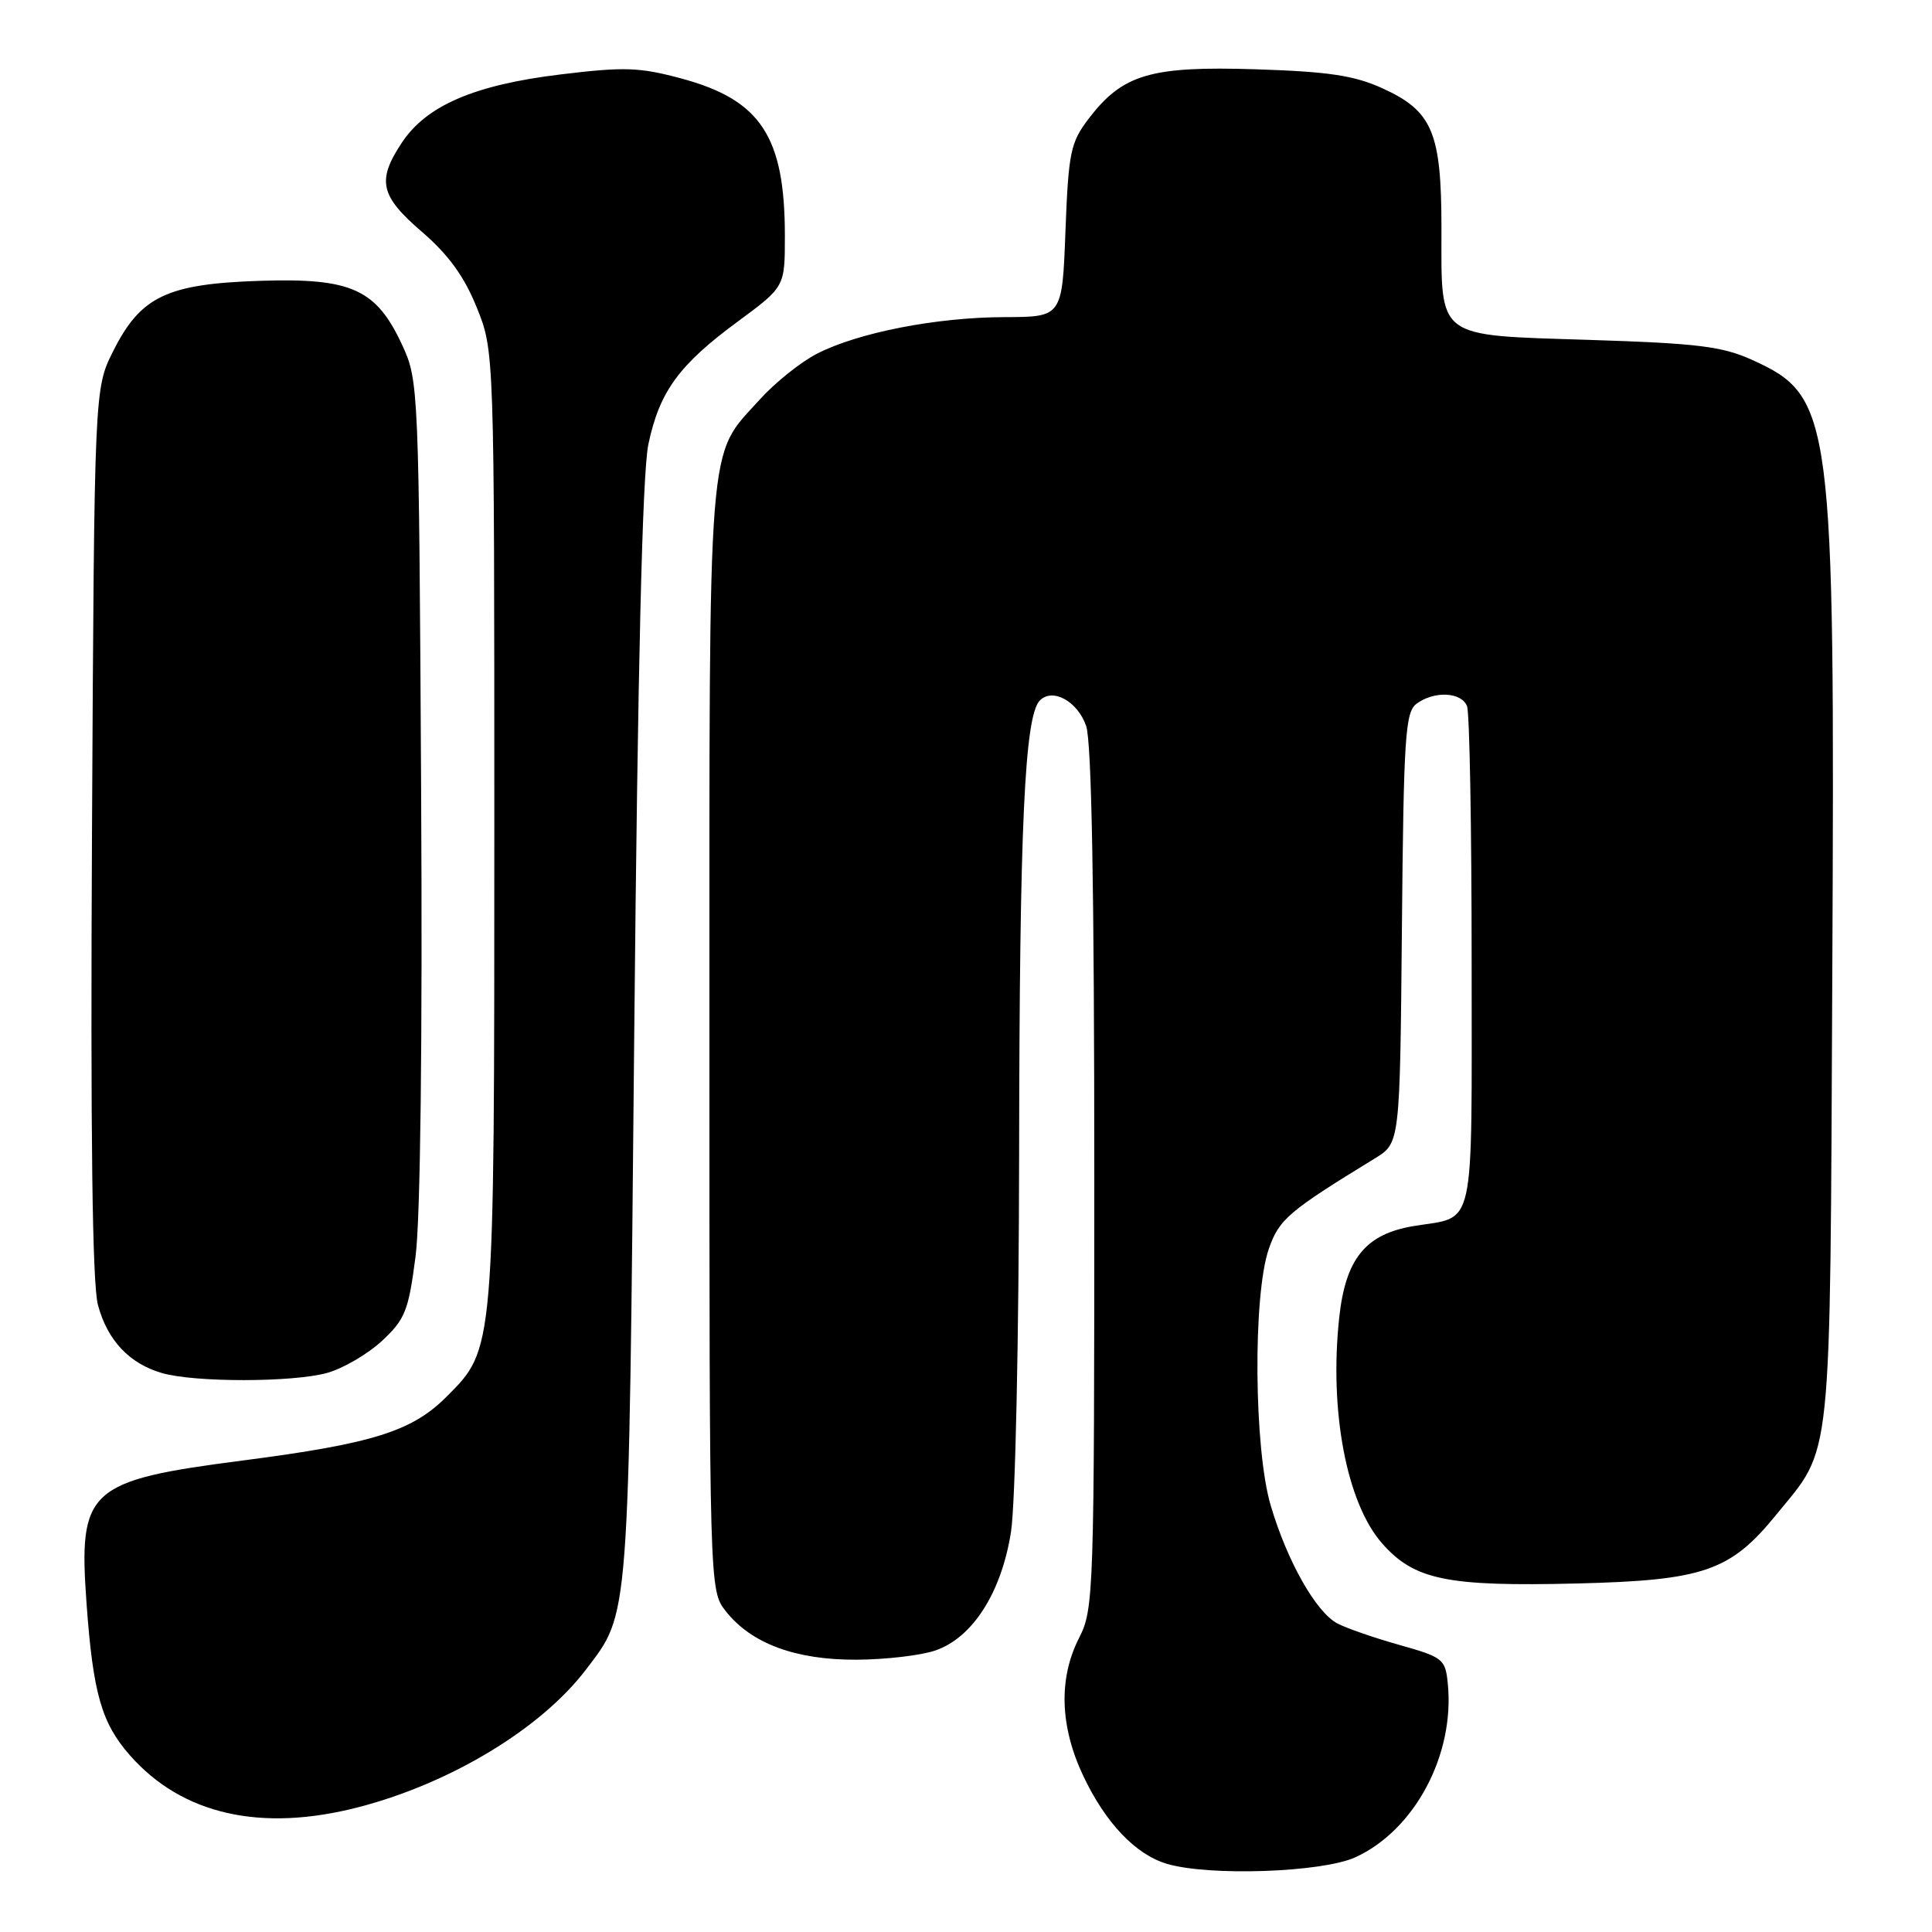 <?xml version="1.0" encoding="UTF-8" standalone="no"?>
<!DOCTYPE svg PUBLIC "-//W3C//DTD SVG 1.1//EN" "http://www.w3.org/Graphics/SVG/1.1/DTD/svg11.dtd" >
<svg xmlns="http://www.w3.org/2000/svg" xmlns:xlink="http://www.w3.org/1999/xlink" version="1.1" viewBox="0 0 256 256">
 <g >
 <path fill="currentColor"
d=" M 179.57 246.11 C 187.44 242.53 192.79 232.51 191.84 223.08 C 191.52 219.83 191.21 219.59 185.42 217.96 C 182.08 217.02 178.38 215.74 177.20 215.11 C 174.36 213.59 170.57 206.89 168.38 199.50 C 166.15 192.01 166.00 171.61 168.12 165.50 C 169.49 161.55 170.69 160.53 182.20 153.48 C 185.50 151.46 185.50 151.46 185.76 122.98 C 185.99 97.63 186.20 94.36 187.70 93.25 C 190.04 91.51 193.67 91.69 194.39 93.58 C 194.73 94.45 195.00 109.74 195.00 127.55 C 195.00 163.87 195.61 161.09 187.31 162.46 C 180.94 163.52 178.29 166.78 177.45 174.62 C 176.12 187.00 178.44 199.15 183.13 204.50 C 187.40 209.35 191.70 210.24 208.93 209.82 C 225.72 209.41 229.26 208.19 235.31 200.77 C 242.87 191.49 242.47 195.37 242.79 128.86 C 243.14 54.88 242.84 52.54 232.17 47.69 C 228.21 45.90 224.94 45.49 210.67 45.04 C 190.10 44.38 191.00 45.06 191.00 30.26 C 191.00 17.54 189.81 14.71 183.18 11.70 C 179.45 10.00 176.04 9.49 166.36 9.18 C 152.44 8.74 148.75 9.84 144.25 15.73 C 141.85 18.89 141.58 20.16 141.18 30.59 C 140.75 42.00 140.75 42.00 133.12 42.02 C 124.13 42.04 113.77 44.05 108.29 46.85 C 106.13 47.95 102.72 50.68 100.70 52.91 C 93.65 60.72 94.00 56.27 94.00 137.49 C 94.00 210.73 94.00 210.73 96.17 213.49 C 99.54 217.78 105.43 219.96 113.50 219.92 C 117.35 219.90 122.06 219.35 123.96 218.69 C 128.89 216.99 132.70 211.01 133.96 203.00 C 134.54 199.33 135.01 177.33 135.04 152.50 C 135.09 109.50 135.76 94.84 137.79 92.81 C 139.49 91.11 142.78 92.92 143.92 96.19 C 144.65 98.28 145.00 117.92 145.00 156.19 C 145.00 211.11 144.93 213.22 143.00 217.00 C 140.24 222.40 140.43 228.75 143.55 235.34 C 146.49 241.55 150.46 245.72 154.60 246.96 C 160.17 248.63 175.15 248.11 179.57 246.11 Z  M 47.54 239.45 C 59.71 236.29 71.66 229.07 77.61 221.27 C 83.45 213.60 83.29 215.73 84.04 137.00 C 84.51 87.94 85.12 62.69 85.91 58.89 C 87.38 51.88 89.96 48.34 97.82 42.56 C 104.00 38.00 104.00 38.00 104.00 31.25 C 104.00 18.11 100.82 13.26 90.36 10.42 C 84.72 8.90 82.76 8.83 74.22 9.87 C 62.86 11.25 56.50 13.99 53.25 18.90 C 49.91 23.94 50.36 25.95 55.93 30.74 C 59.43 33.76 61.52 36.64 63.17 40.74 C 65.50 46.50 65.50 46.50 65.50 109.50 C 65.50 179.38 65.56 178.68 59.13 185.11 C 54.58 189.66 49.35 191.29 32.35 193.50 C 11.60 196.18 10.37 197.31 11.47 212.50 C 12.33 224.38 13.46 228.31 17.19 232.56 C 24.10 240.44 34.59 242.82 47.54 239.45 Z  M 43.34 181.92 C 45.46 181.33 48.73 179.42 50.61 177.68 C 53.68 174.82 54.13 173.70 55.06 166.50 C 55.71 161.54 55.99 138.01 55.80 104.50 C 55.51 51.43 55.46 50.42 53.32 45.78 C 49.87 38.30 46.60 36.82 34.49 37.21 C 22.11 37.61 18.64 39.27 15.00 46.52 C 12.50 51.50 12.50 51.50 12.19 110.18 C 11.98 150.49 12.23 170.13 12.98 172.92 C 14.24 177.61 17.13 180.68 21.47 181.94 C 25.78 183.19 38.80 183.18 43.34 181.92 Z "/>
</g>
</svg>